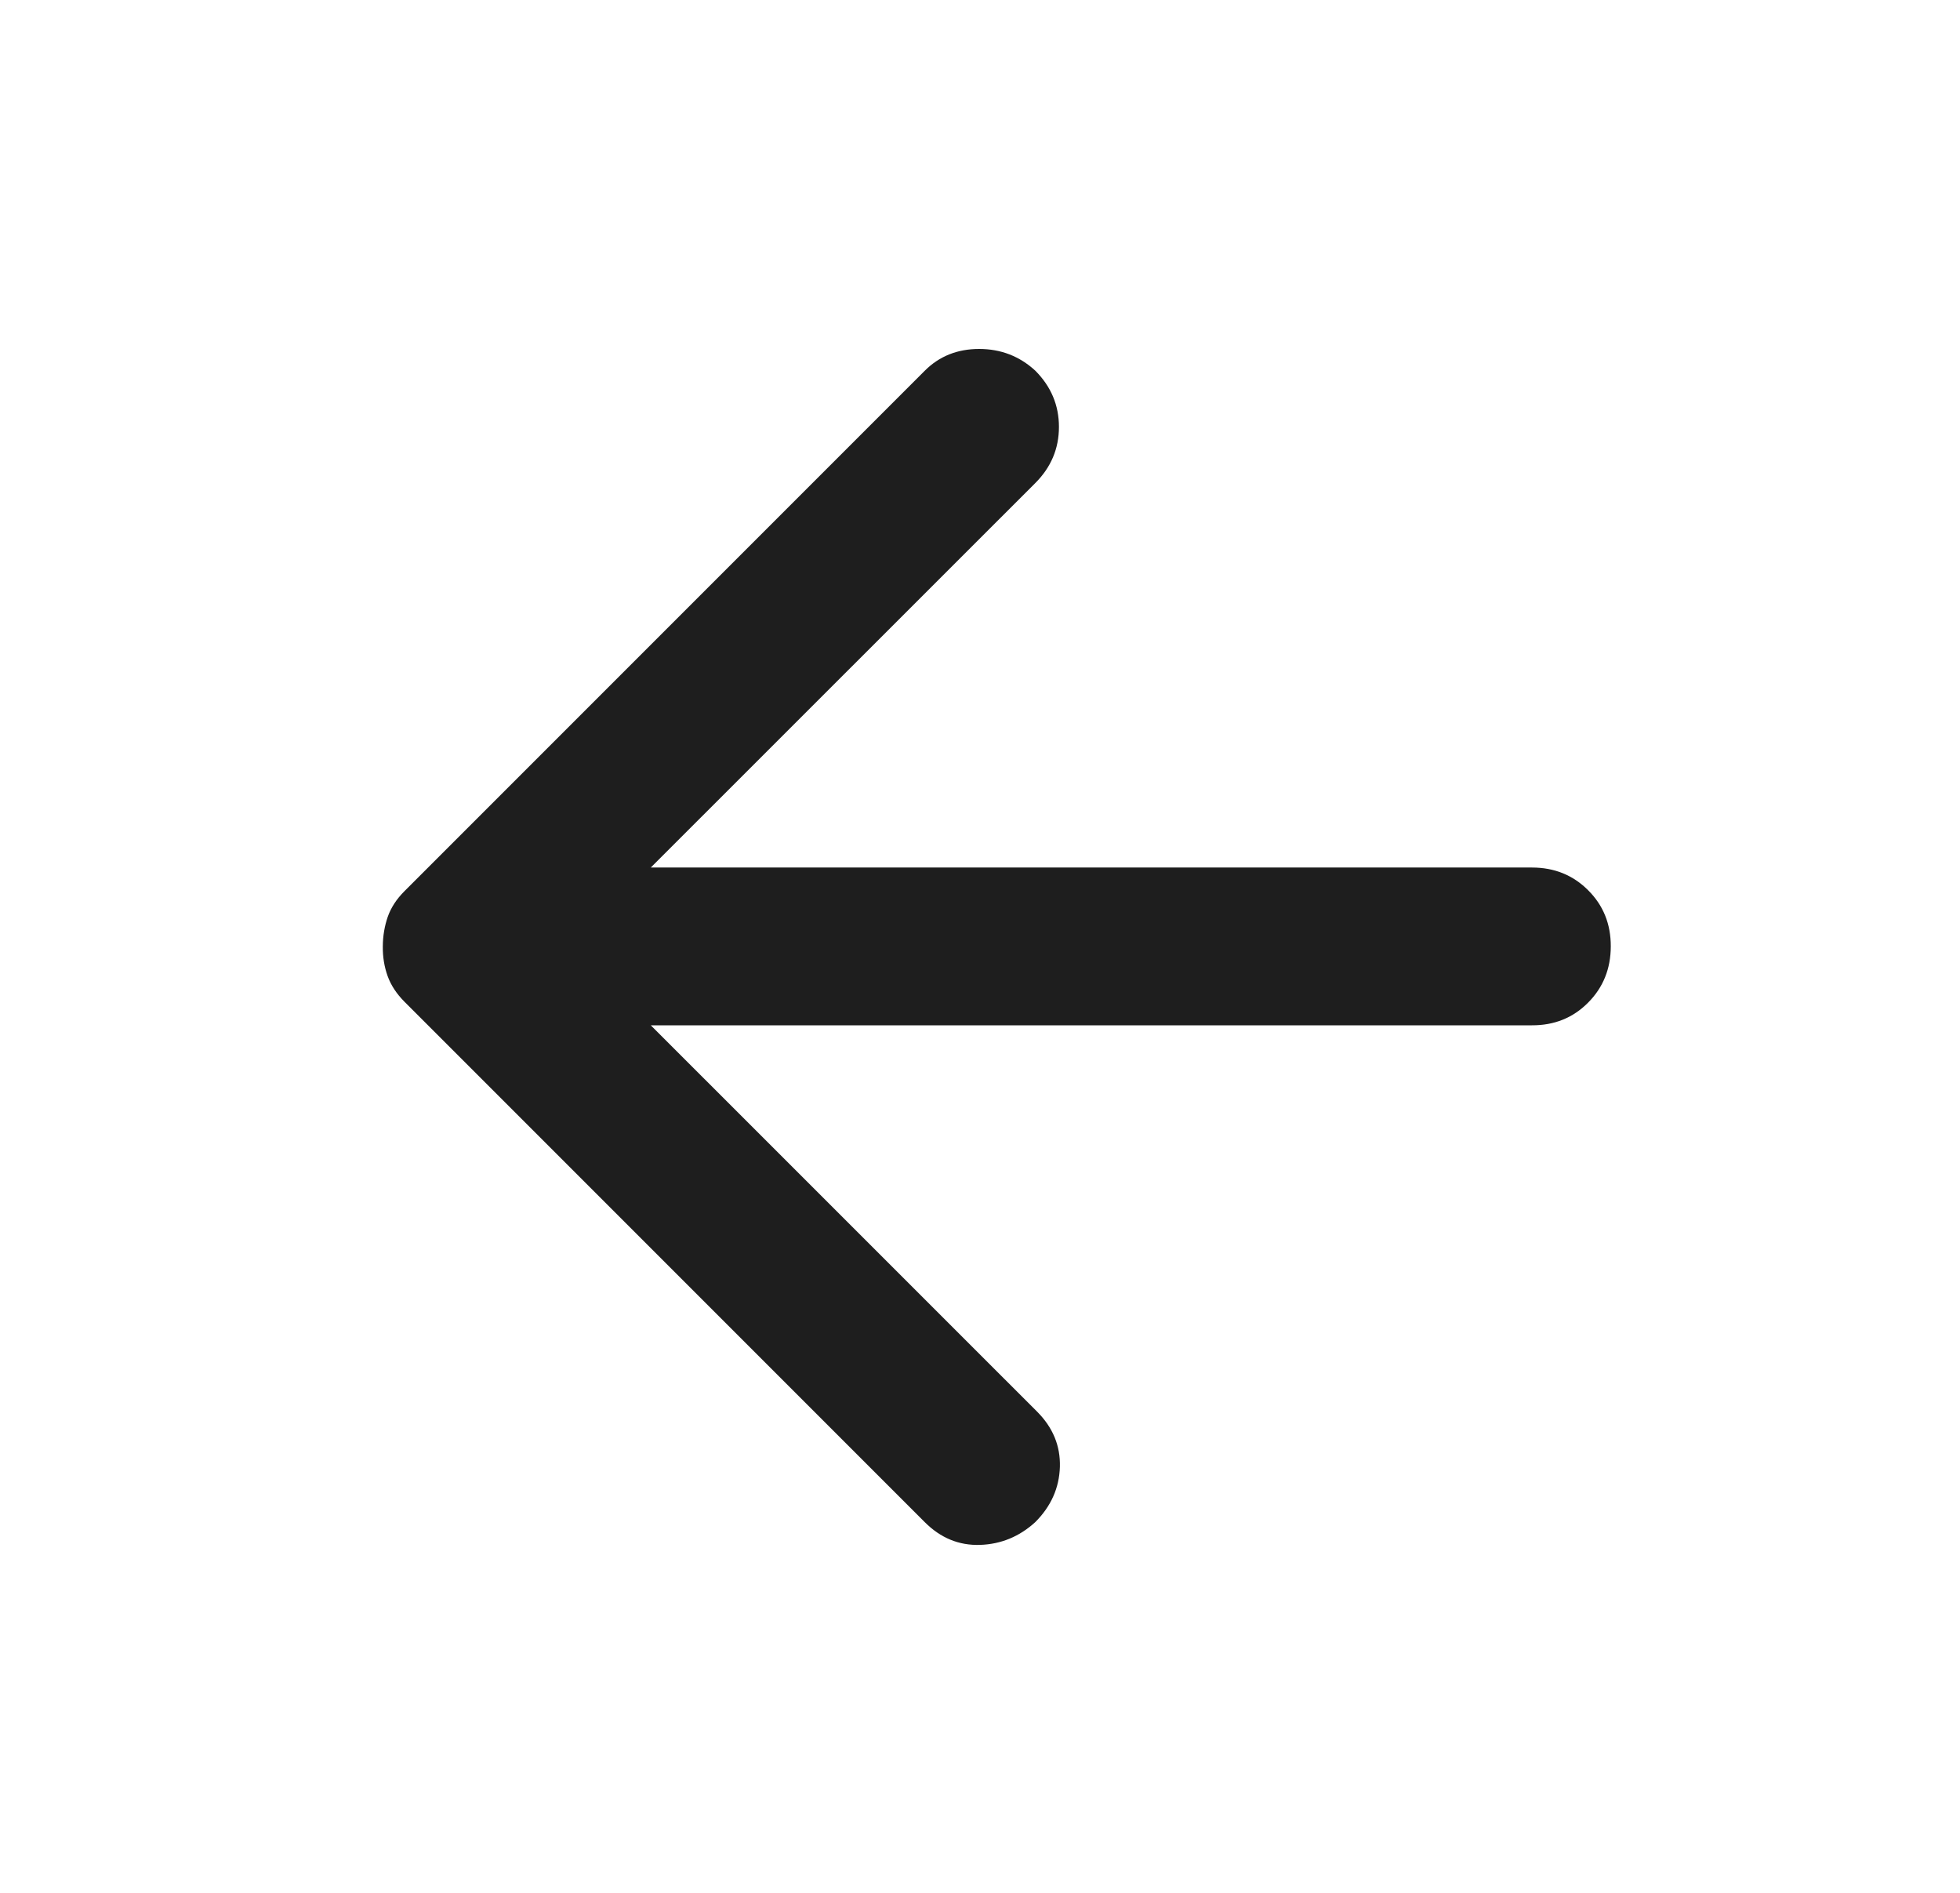 <svg width="29" height="28" viewBox="0 0 29 28" fill="none" xmlns="http://www.w3.org/2000/svg">
<path d="M9.629 15.167L15.346 20.883C15.579 21.117 15.691 21.389 15.682 21.7C15.672 22.011 15.551 22.283 15.317 22.517C15.083 22.73 14.811 22.843 14.5 22.853C14.189 22.863 13.917 22.751 13.683 22.517L5.983 14.817C5.867 14.7 5.784 14.574 5.735 14.438C5.686 14.301 5.662 14.155 5.664 14C5.665 13.844 5.69 13.699 5.737 13.562C5.785 13.426 5.867 13.3 5.984 13.183L13.684 5.483C13.898 5.269 14.166 5.162 14.487 5.162C14.808 5.162 15.085 5.269 15.318 5.483C15.551 5.717 15.668 5.994 15.668 6.315C15.668 6.636 15.551 6.913 15.318 7.146L9.629 12.833H22.667C22.997 12.833 23.274 12.945 23.498 13.169C23.723 13.393 23.834 13.67 23.833 14C23.832 14.33 23.721 14.607 23.497 14.832C23.274 15.057 22.997 15.168 22.667 15.167H9.629Z" fill="#1E1E1E"/>
</svg>
